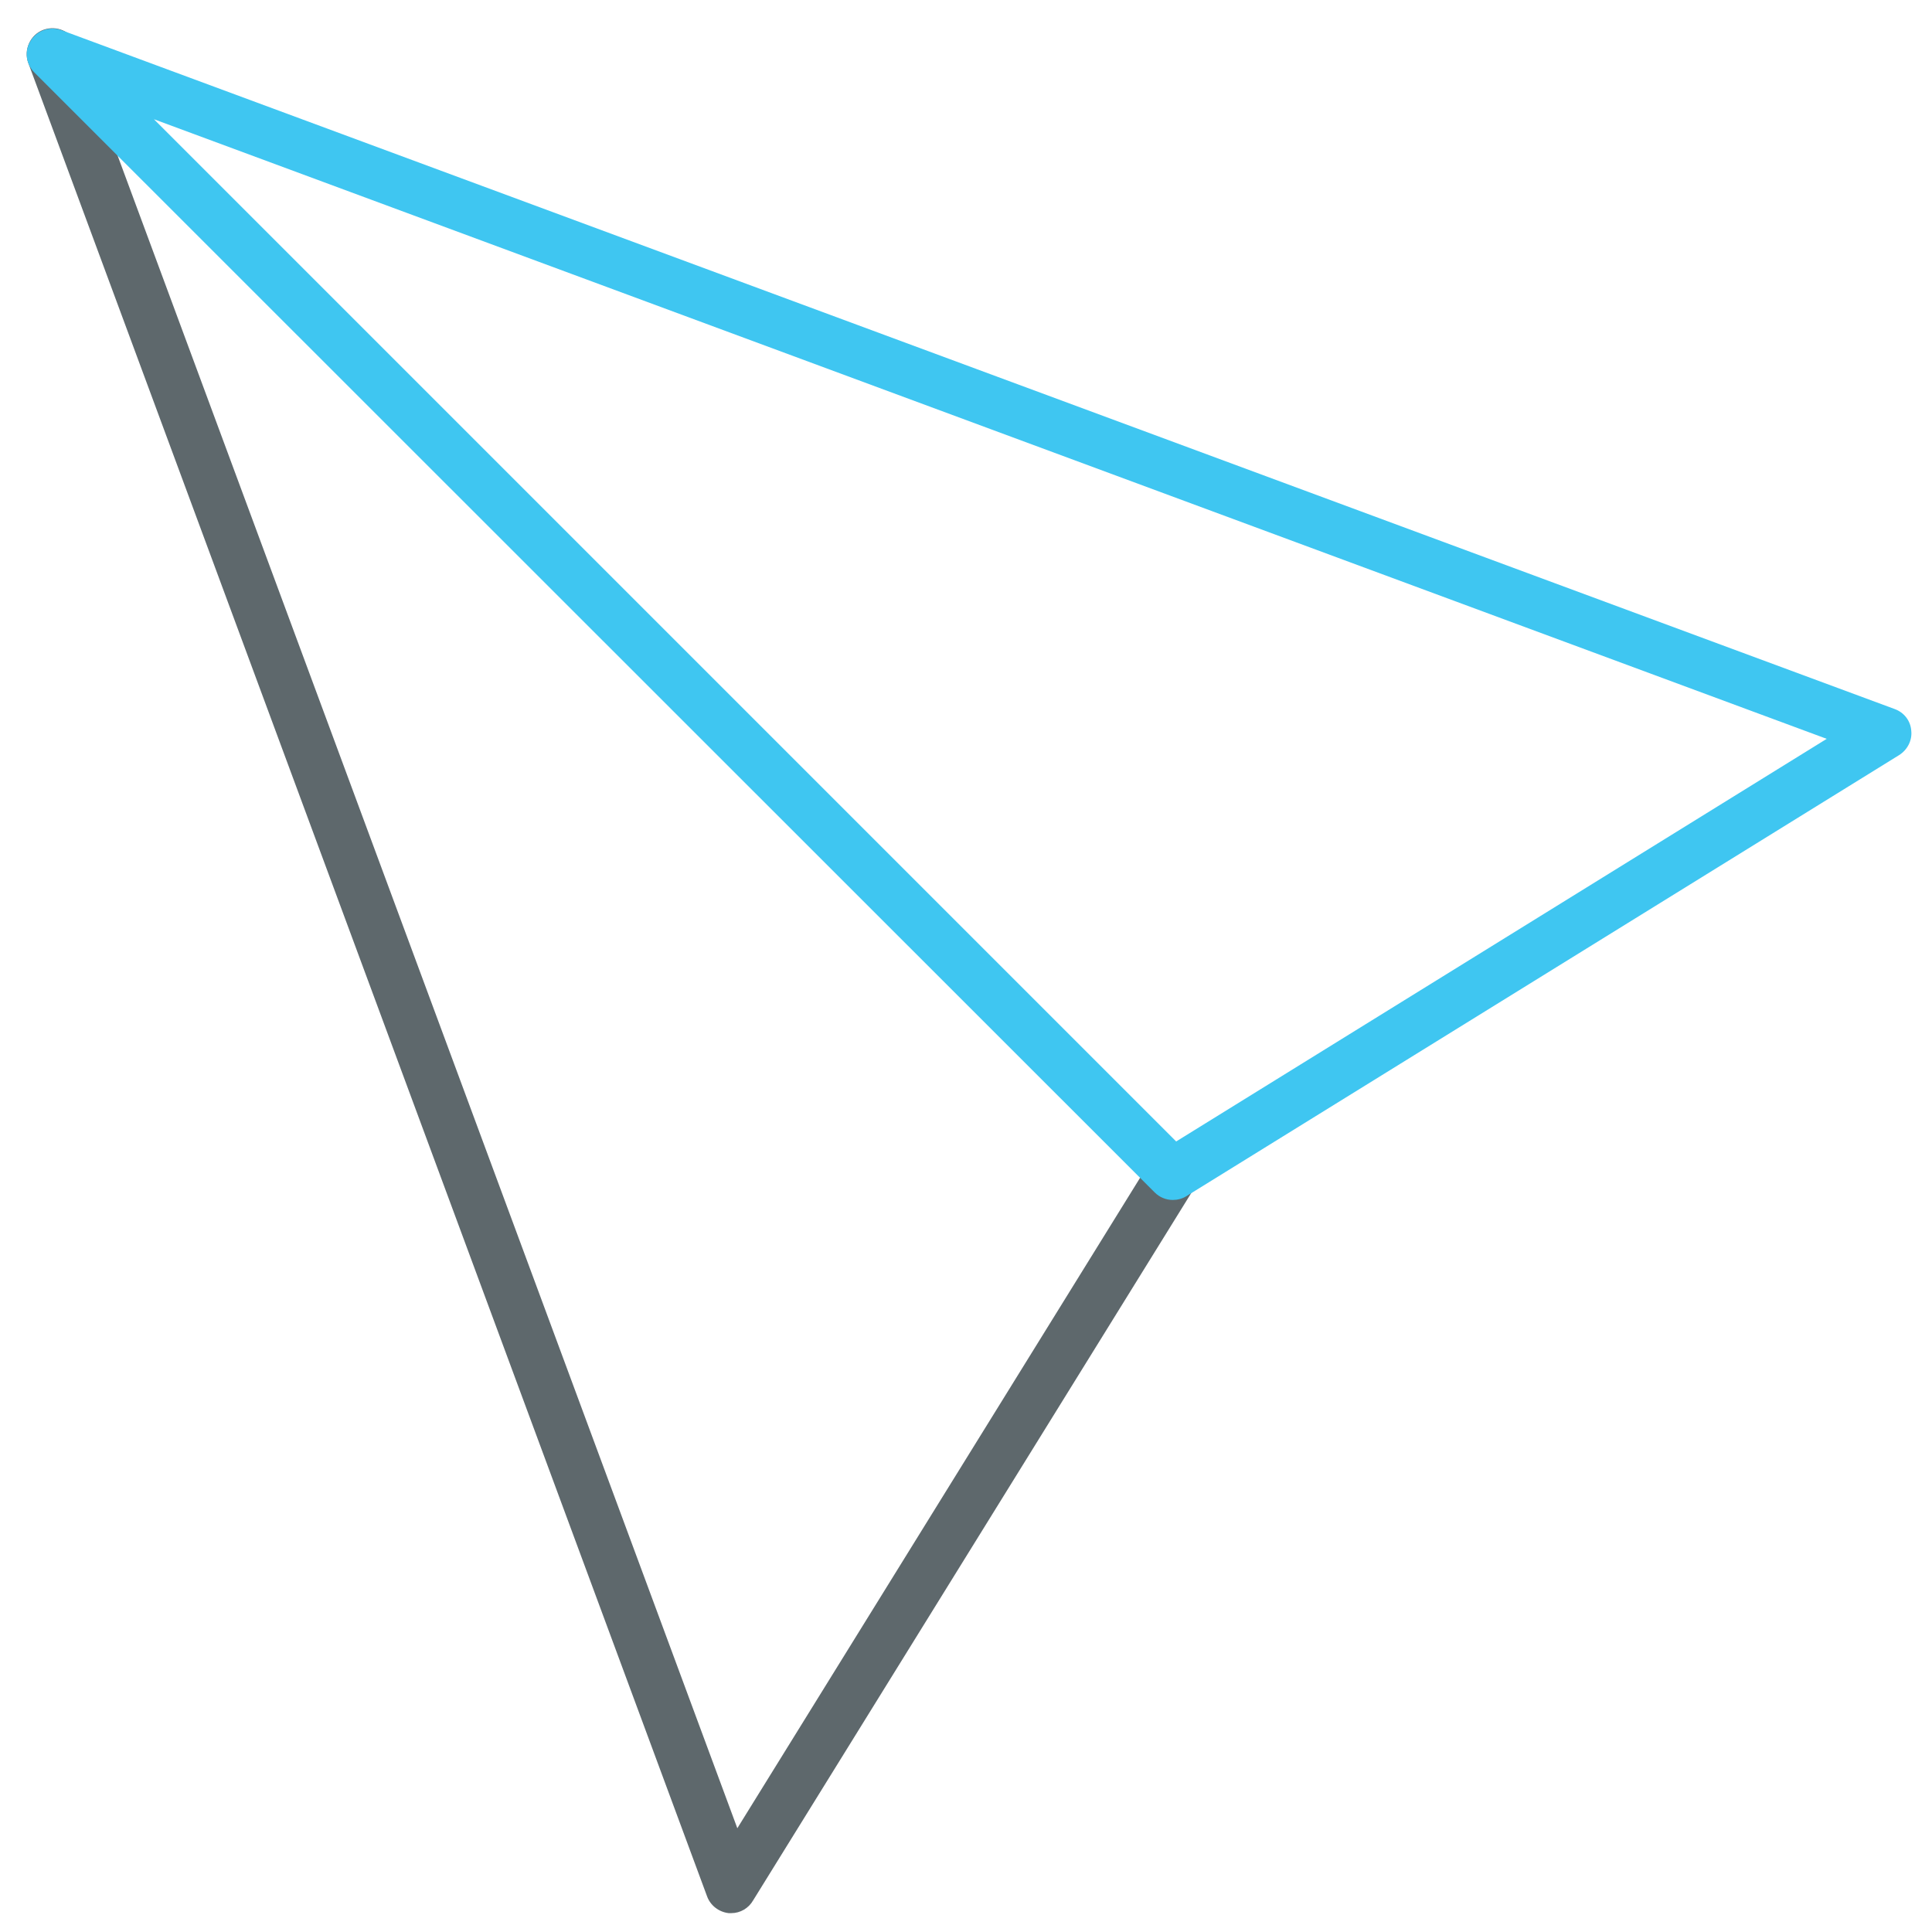<?xml version="1.0" encoding="utf-8"?>
<!-- Generator: Adobe Illustrator 22.0.0, SVG Export Plug-In . SVG Version: 6.00 Build 0)  -->
<svg version="1.1" id="Layer_1" xmlns="http://www.w3.org/2000/svg" xmlns:xlink="http://www.w3.org/1999/xlink" x="0px" y="0px"
	 viewBox="0 0 512 512" style="enable-background:new 0 0 512 512;" xml:space="preserve">
<style type="text/css">
	.st0{fill:#5E686C;}
	.st1{fill:#3FC6F1;}
</style>
<path class="st0" d="M193.8,507c-0.2,0-0.5,0-0.7,0c-2.6-0.3-4.8-2-5.7-4.4L7.5,16.7c-1.3-3.5,0.5-7.5,4-8.8c3.6-1.3,7.5,0.5,8.8,4
	l175.1,472.6l109.6-177c2-3.2,6.2-4.2,9.4-2.2c3.2,2,4.2,6.2,2.2,9.4l-117,188.9C198.4,505.7,196.2,507,193.8,507z"/>
<path class="st1" d="M310.8,318c-1.8,0-3.5-0.7-4.8-2L9.1,19.2c-2.3-2.3-2.7-5.8-0.9-8.5c1.7-2.7,5.1-3.8,8.1-2.7l485.8,179.9
	c2.5,0.9,4.2,3.1,4.4,5.7c0.3,2.6-1,5.1-3.2,6.5L314.4,317C313.3,317.7,312,318,310.8,318z M40.8,31.6l270.9,270.9l172.4-106.7
	L40.8,31.6z"/>
</svg>
